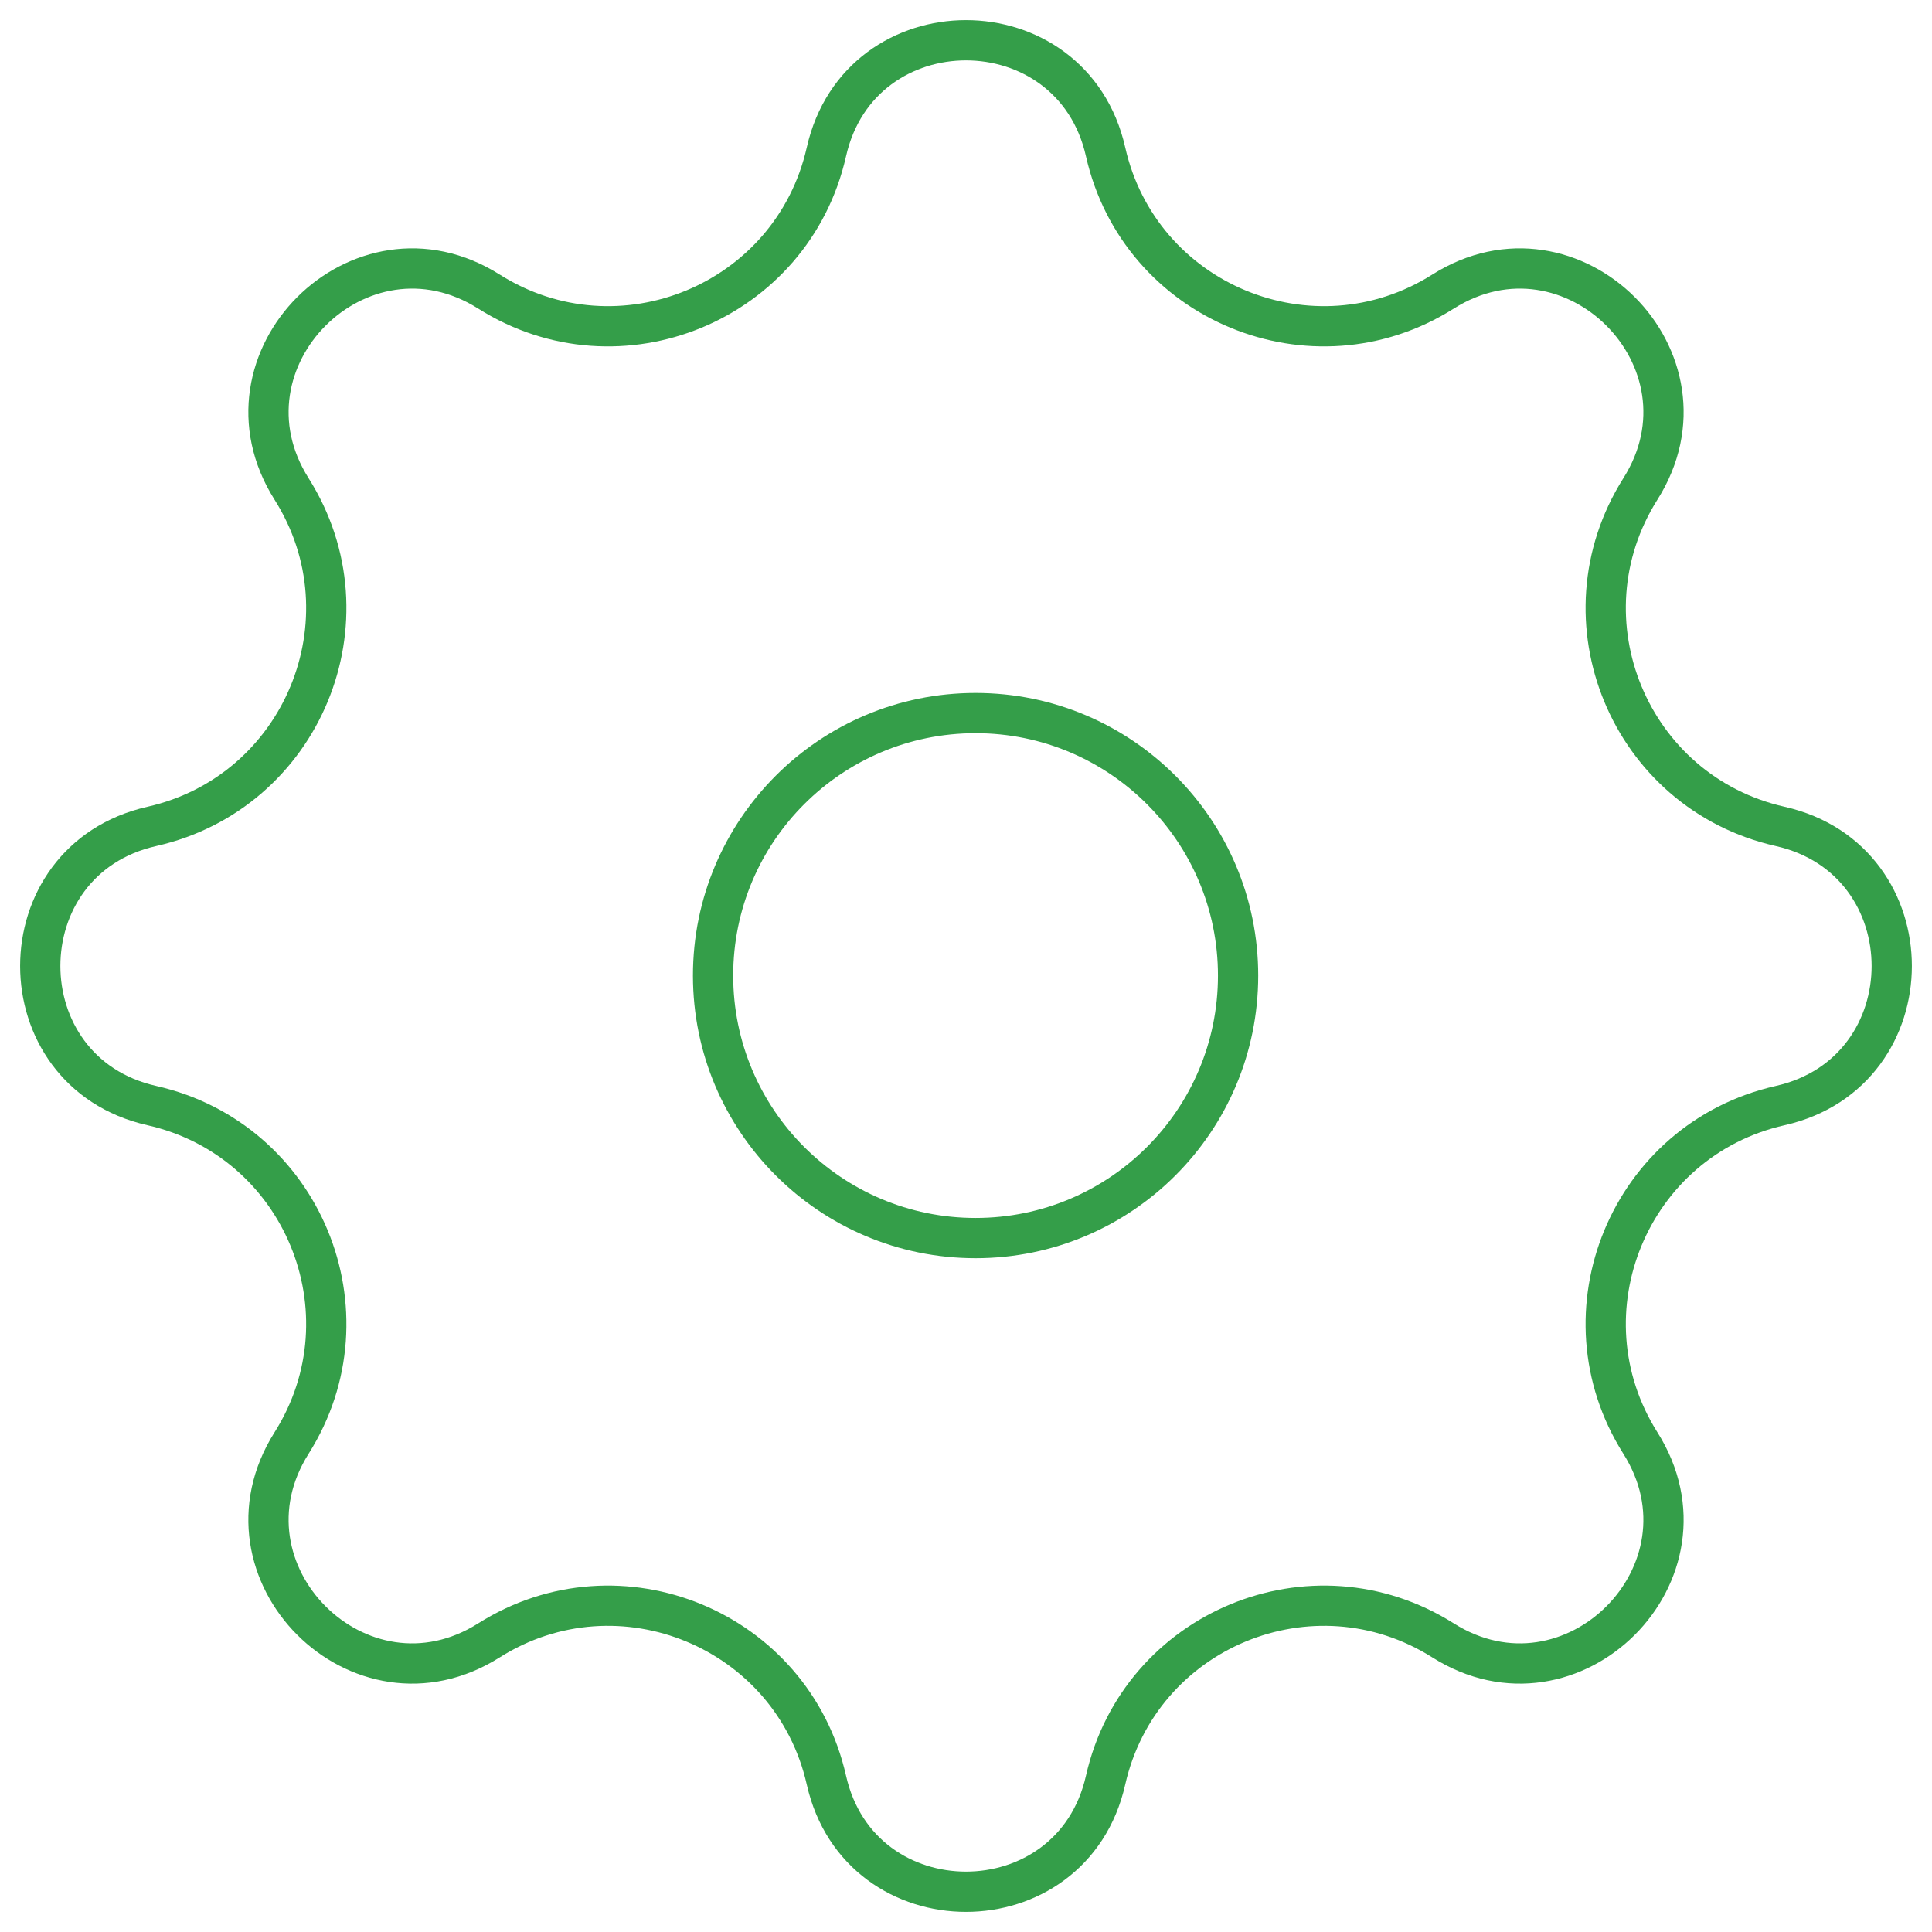  <svg xmlns="http://www.w3.org/2000/svg" width="48" height="48" viewBox="0 0 48 48" fill="none">
                <path
                    d="M20.532 3.772C21.367 0.076 26.633 0.076 27.468 3.772C28.313 7.514 32.608 9.293 35.852 7.244C39.055 5.222 42.778 8.945 40.755 12.148C38.707 15.392 40.486 19.687 44.228 20.532C47.924 21.367 47.924 26.633 44.228 27.468C40.486 28.313 38.707 32.608 40.755 35.852C42.778 39.055 39.055 42.778 35.852 40.755C32.608 38.707 28.313 40.486 27.468 44.228C26.633 47.924 21.367 47.924 20.532 44.228C19.687 40.486 15.392 38.707 12.148 40.755C8.945 42.778 5.222 39.055 7.244 35.852C9.293 32.608 7.514 28.313 3.772 27.468C0.076 26.633 0.076 21.367 3.772 20.532C7.514 19.687 9.293 15.392 7.244 12.148C5.222 8.945 8.945 5.222 12.148 7.244C15.392 9.293 19.687 7.514 20.532 3.772Z"
                    stroke="#349E49"
                    strokeWidth="2"
                />
                <path
                    d="M30.76 24.238C30.76 27.84 27.84 30.76 24.238 30.76C20.636 30.76 17.716 27.84 17.716 24.238C17.716 20.636 20.636 17.716 24.238 17.716C27.84 17.716 30.76 20.636 30.76 24.238Z"
                    stroke="#349E49"
                    strokeWidth="2"
                />
            </svg>
